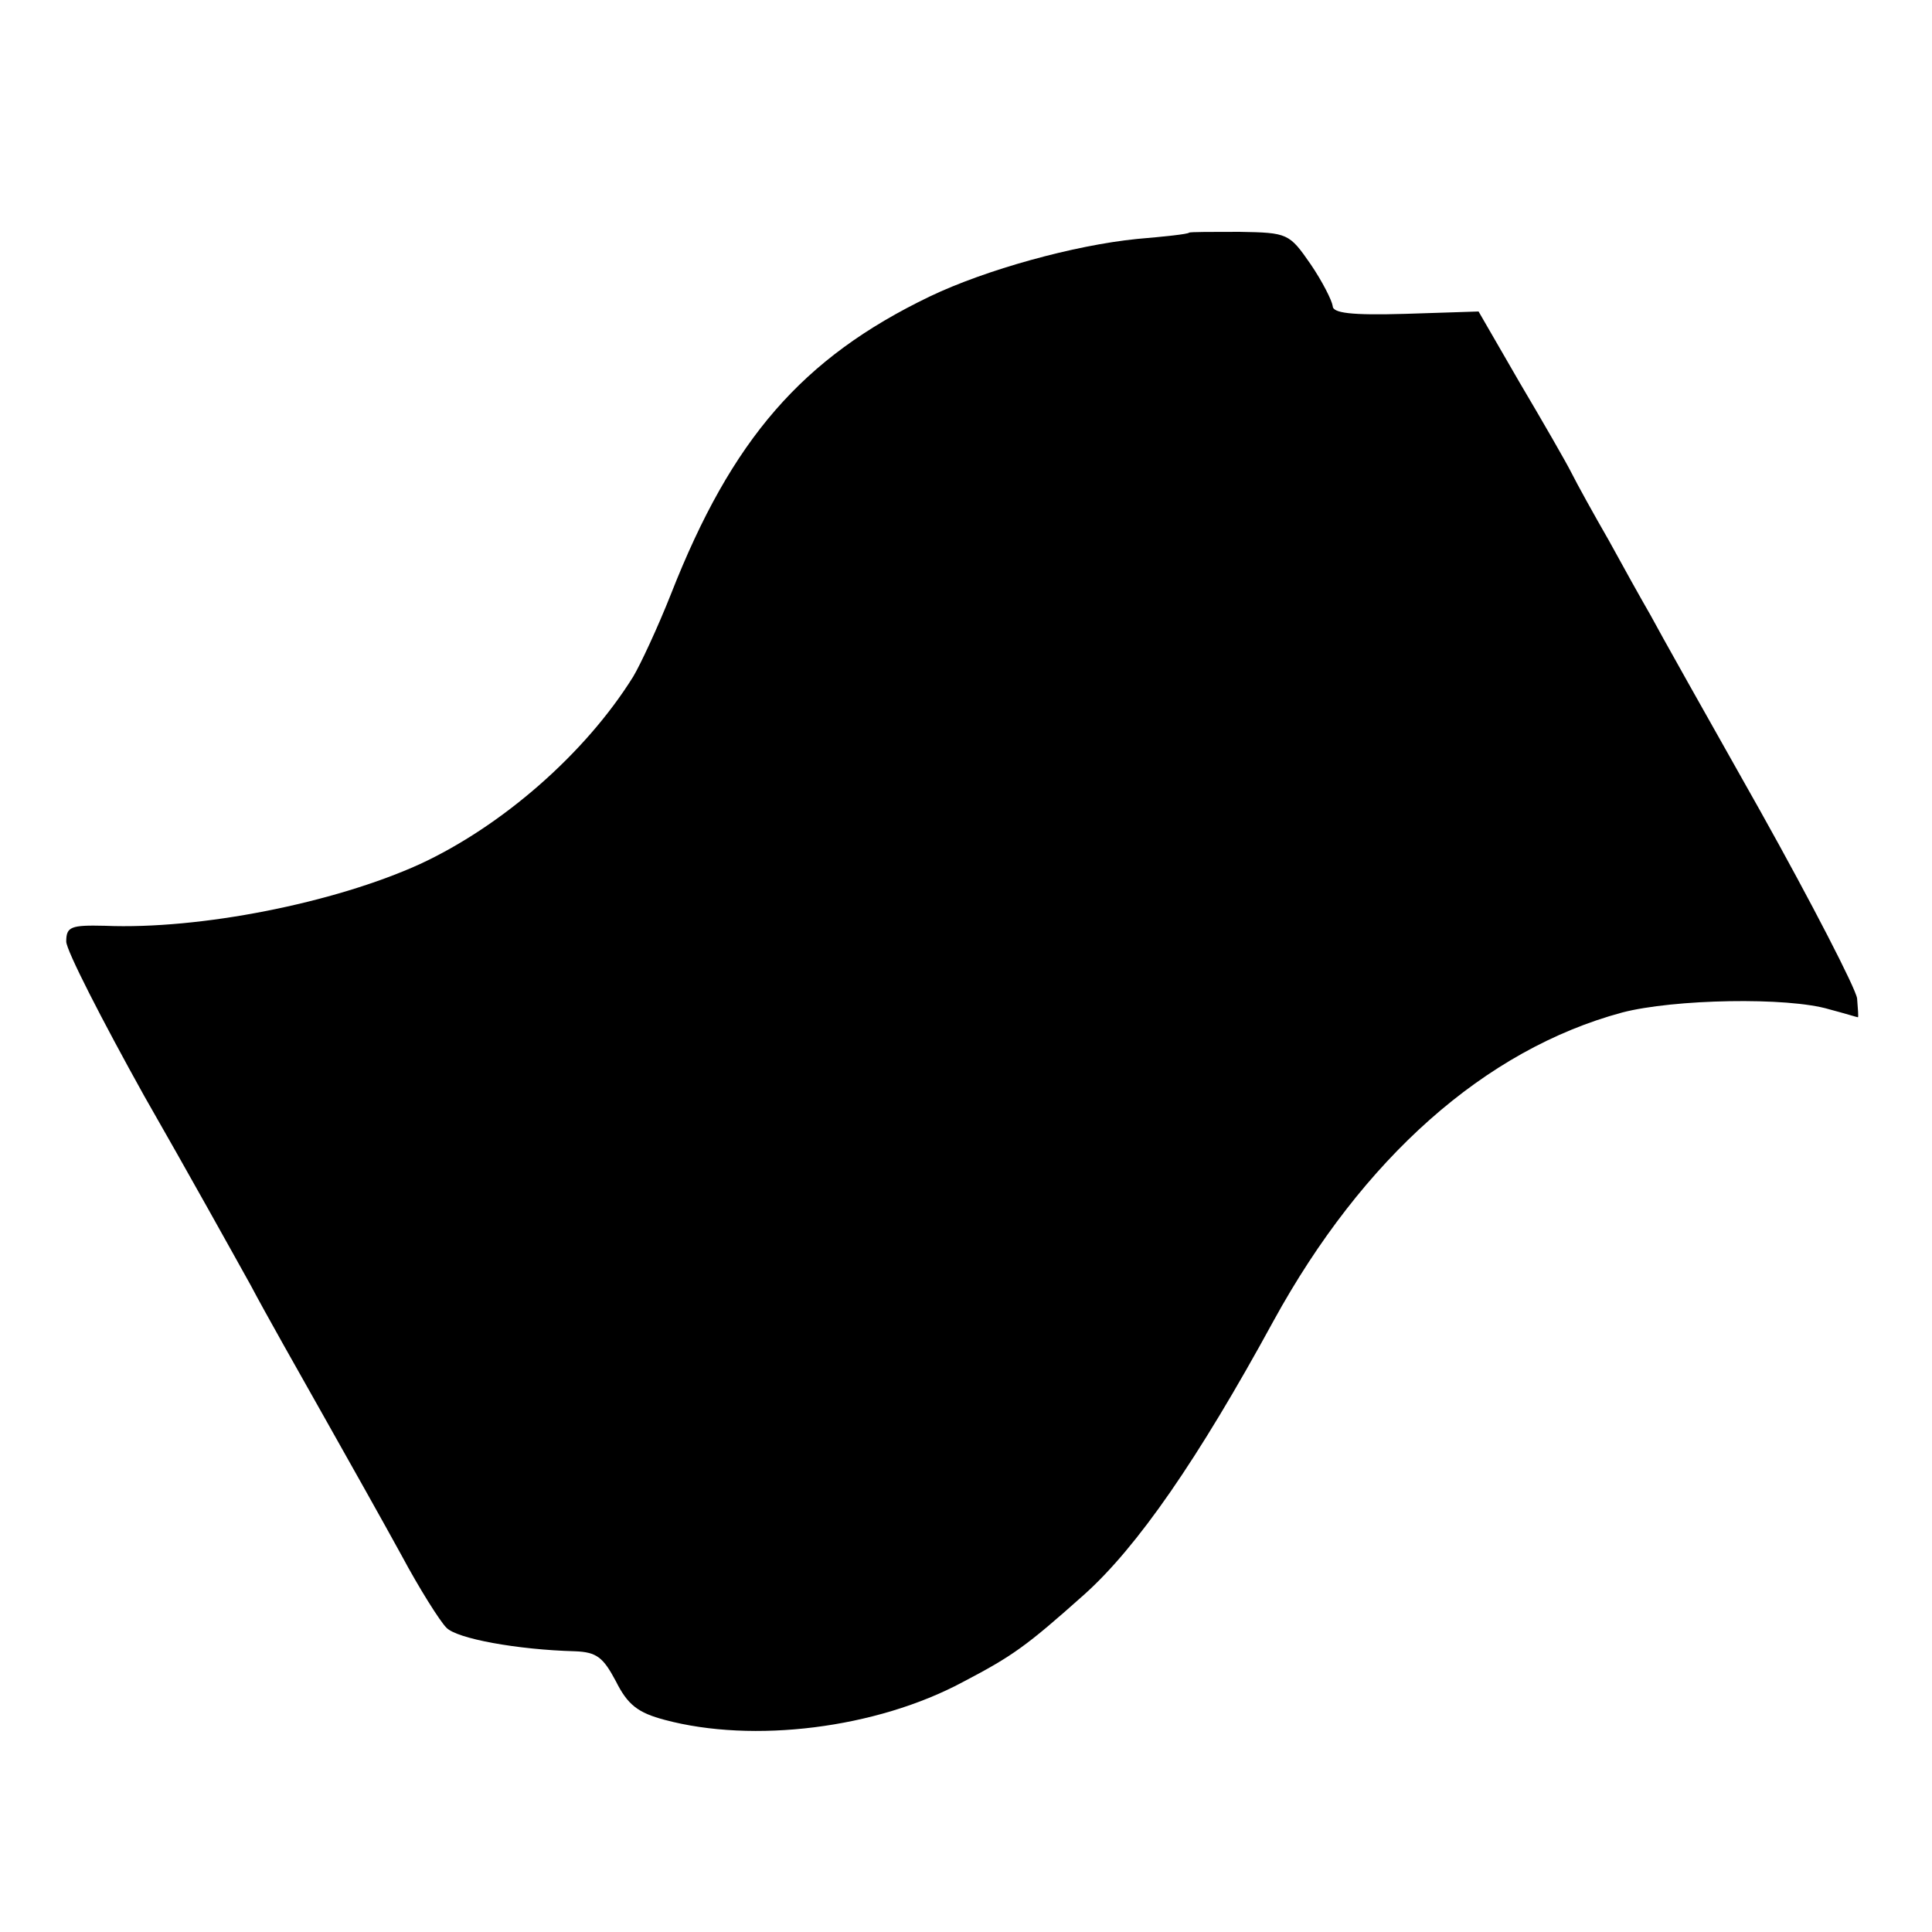 <?xml version="1.0" standalone="no"?>
<!DOCTYPE svg PUBLIC "-//W3C//DTD SVG 20010904//EN"
 "http://www.w3.org/TR/2001/REC-SVG-20010904/DTD/svg10.dtd">
<svg version="1.0" xmlns="http://www.w3.org/2000/svg"
 width="245pt" height="245pt" viewBox="0 0 245 245"
 preserveAspectRatio="xMidYMid meet">
<g transform="translate(0,245) scale(0.1,-0.1)"
fill="#000000" stroke="none">
<path d="M1508 2155 c-2 -2 -31 -5 -66 -8 -80 -8 -192 -39 -263 -73 -162 -78
-251 -181 -328 -377 -17 -43 -39 -90 -48 -105 -61 -98 -167 -190 -271 -238
-108 -49 -278 -83 -399 -78 -43 1 -49 -1 -49 -20 0 -11 45 -99 99 -196 55 -96
115 -204 135 -240 19 -36 61 -110 92 -165 31 -55 76 -135 99 -177 23 -43 49
-84 57 -92 13 -14 90 -28 163 -30 28 -1 36 -8 52 -38 15 -30 28 -40 62 -49
112 -30 268 -11 378 48 63 33 80 45 154 111 67 60 144 171 240 347 113 206
268 344 442 391 65 17 210 20 263 4 19 -5 35 -10 36 -10 1 0 0 11 -1 24 -2 13
-57 120 -123 238 -66 117 -129 229 -139 248 -11 19 -35 62 -53 95 -19 33 -40
71 -47 85 -7 14 -37 66 -66 115 l-52 90 -93 -3 c-69 -2 -92 1 -92 10 -1 7 -13
31 -28 53 -27 39 -29 40 -90 41 -34 0 -63 0 -64 -1z"/>
</g>
</svg>
